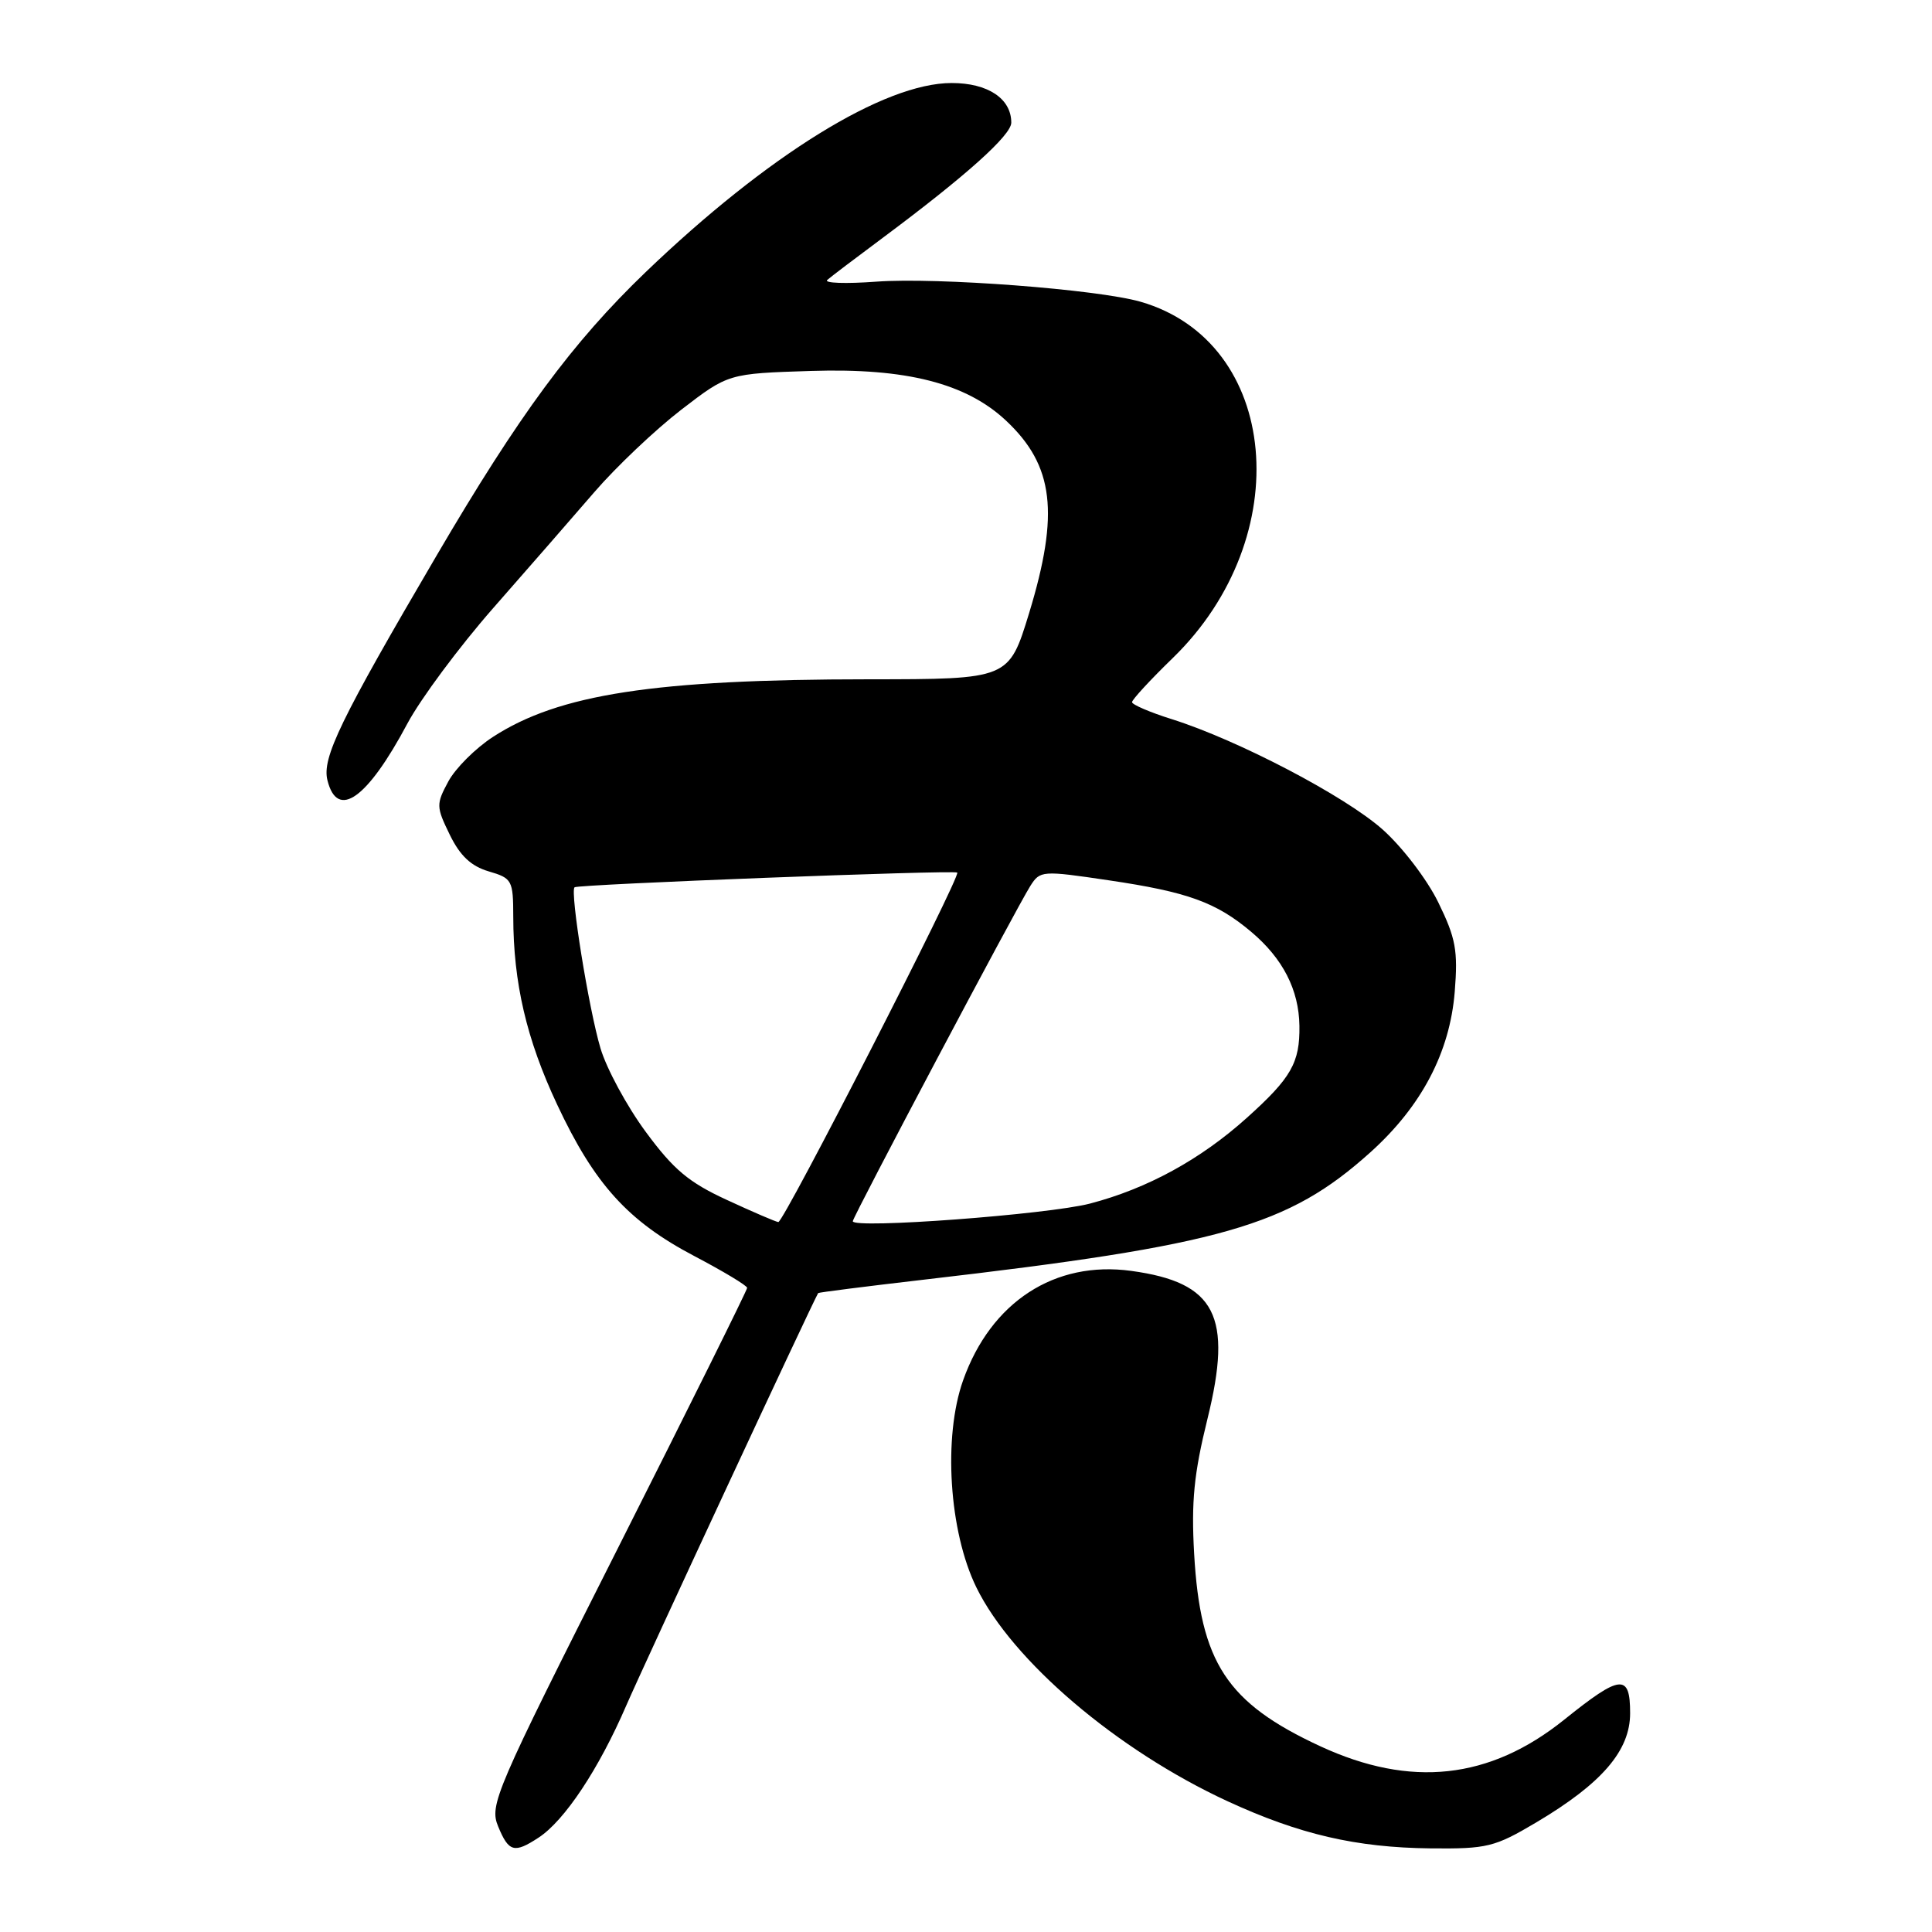 <?xml version="1.0" encoding="UTF-8" standalone="no"?>
<!DOCTYPE svg PUBLIC "-//W3C//DTD SVG 1.1//EN" "http://www.w3.org/Graphics/SVG/1.1/DTD/svg11.dtd" >
<svg xmlns="http://www.w3.org/2000/svg" xmlns:xlink="http://www.w3.org/1999/xlink" version="1.1" viewBox="0 0 256 256">
 <g >
 <path fill="currentColor"
d=" M 71.37 243.49 C 74.81 241.24 79.34 234.42 82.98 226.00 C 85.31 220.62 107.48 172.96 108.41 171.34 C 108.46 171.25 114.77 170.45 122.44 169.56 C 161.89 164.99 170.69 162.48 181.58 152.69 C 188.36 146.59 192.11 139.45 192.76 131.42 C 193.20 125.94 192.90 124.32 190.58 119.57 C 189.09 116.52 185.80 112.22 183.19 109.90 C 178.20 105.47 164.04 98.06 155.29 95.30 C 152.38 94.39 150.00 93.36 150.00 93.04 C 150.00 92.71 152.43 90.07 155.41 87.18 C 171.92 71.13 169.57 45.29 151.12 39.98 C 145.40 38.34 124.22 36.73 116.12 37.32 C 112.06 37.62 109.13 37.52 109.62 37.09 C 110.10 36.67 113.42 34.15 117.00 31.49 C 127.97 23.32 134.00 17.92 134.00 16.25 C 134.00 13.06 130.89 11.00 126.10 11.00 C 117.16 11.00 101.72 20.55 85.56 36.05 C 75.85 45.38 68.78 54.96 57.83 73.65 C 45.06 95.43 42.64 100.43 43.39 103.40 C 44.71 108.67 48.67 105.85 53.99 95.86 C 55.74 92.59 60.84 85.72 65.33 80.60 C 69.83 75.48 75.87 68.55 78.77 65.19 C 81.67 61.83 86.85 56.93 90.27 54.29 C 96.50 49.50 96.50 49.50 107.50 49.15 C 120.07 48.75 128.04 50.79 133.31 55.74 C 139.65 61.69 140.40 67.99 136.36 81.25 C 133.68 90.00 133.68 90.00 115.09 90.01 C 86.78 90.02 74.03 91.98 65.31 97.65 C 63.00 99.15 60.35 101.80 59.41 103.54 C 57.78 106.56 57.79 106.90 59.60 110.61 C 60.96 113.40 62.42 114.77 64.75 115.46 C 67.86 116.37 68.00 116.63 68.01 121.46 C 68.02 130.21 69.76 137.70 73.81 146.33 C 78.76 156.90 83.20 161.81 92.01 166.44 C 95.85 168.46 99.00 170.35 99.00 170.65 C 99.00 170.95 91.30 186.46 81.89 205.11 C 65.54 237.50 64.83 239.17 66.01 242.02 C 67.41 245.41 68.14 245.61 71.37 243.49 Z  M 203.56 241.48 C 212.27 236.31 216.00 231.97 216.00 227.01 C 216.00 221.73 214.75 221.85 207.25 227.88 C 197.38 235.80 186.92 236.93 174.95 231.39 C 162.54 225.64 159.05 220.31 158.23 205.88 C 157.84 198.97 158.20 195.29 159.99 188.03 C 163.37 174.35 161.10 169.93 149.90 168.40 C 139.76 167.01 131.31 172.51 127.62 182.89 C 124.95 190.39 125.75 202.93 129.37 210.33 C 134.15 220.10 148.01 231.90 162.65 238.67 C 172.19 243.07 179.68 244.81 189.56 244.92 C 197.06 244.99 198.03 244.76 203.56 241.48 Z  M 96.30 158.99 C 91.26 156.67 89.24 154.97 85.56 149.97 C 83.06 146.58 80.37 141.60 79.57 138.91 C 78.01 133.68 75.51 118.14 76.13 117.57 C 76.55 117.18 126.32 115.26 126.84 115.62 C 127.39 115.99 103.83 162.01 103.13 161.93 C 102.78 161.89 99.71 160.57 96.30 158.99 Z  M 113.00 161.82 C 113.00 161.24 134.63 120.39 136.52 117.40 C 137.82 115.35 138.06 115.33 146.95 116.65 C 157.37 118.19 161.15 119.56 165.79 123.47 C 169.99 127.01 172.11 131.15 172.18 135.92 C 172.25 140.82 171.10 142.83 165.20 148.13 C 159.06 153.65 152.00 157.50 144.43 159.48 C 138.85 160.93 113.00 162.86 113.00 161.82 Z "/>
</g>
</svg>